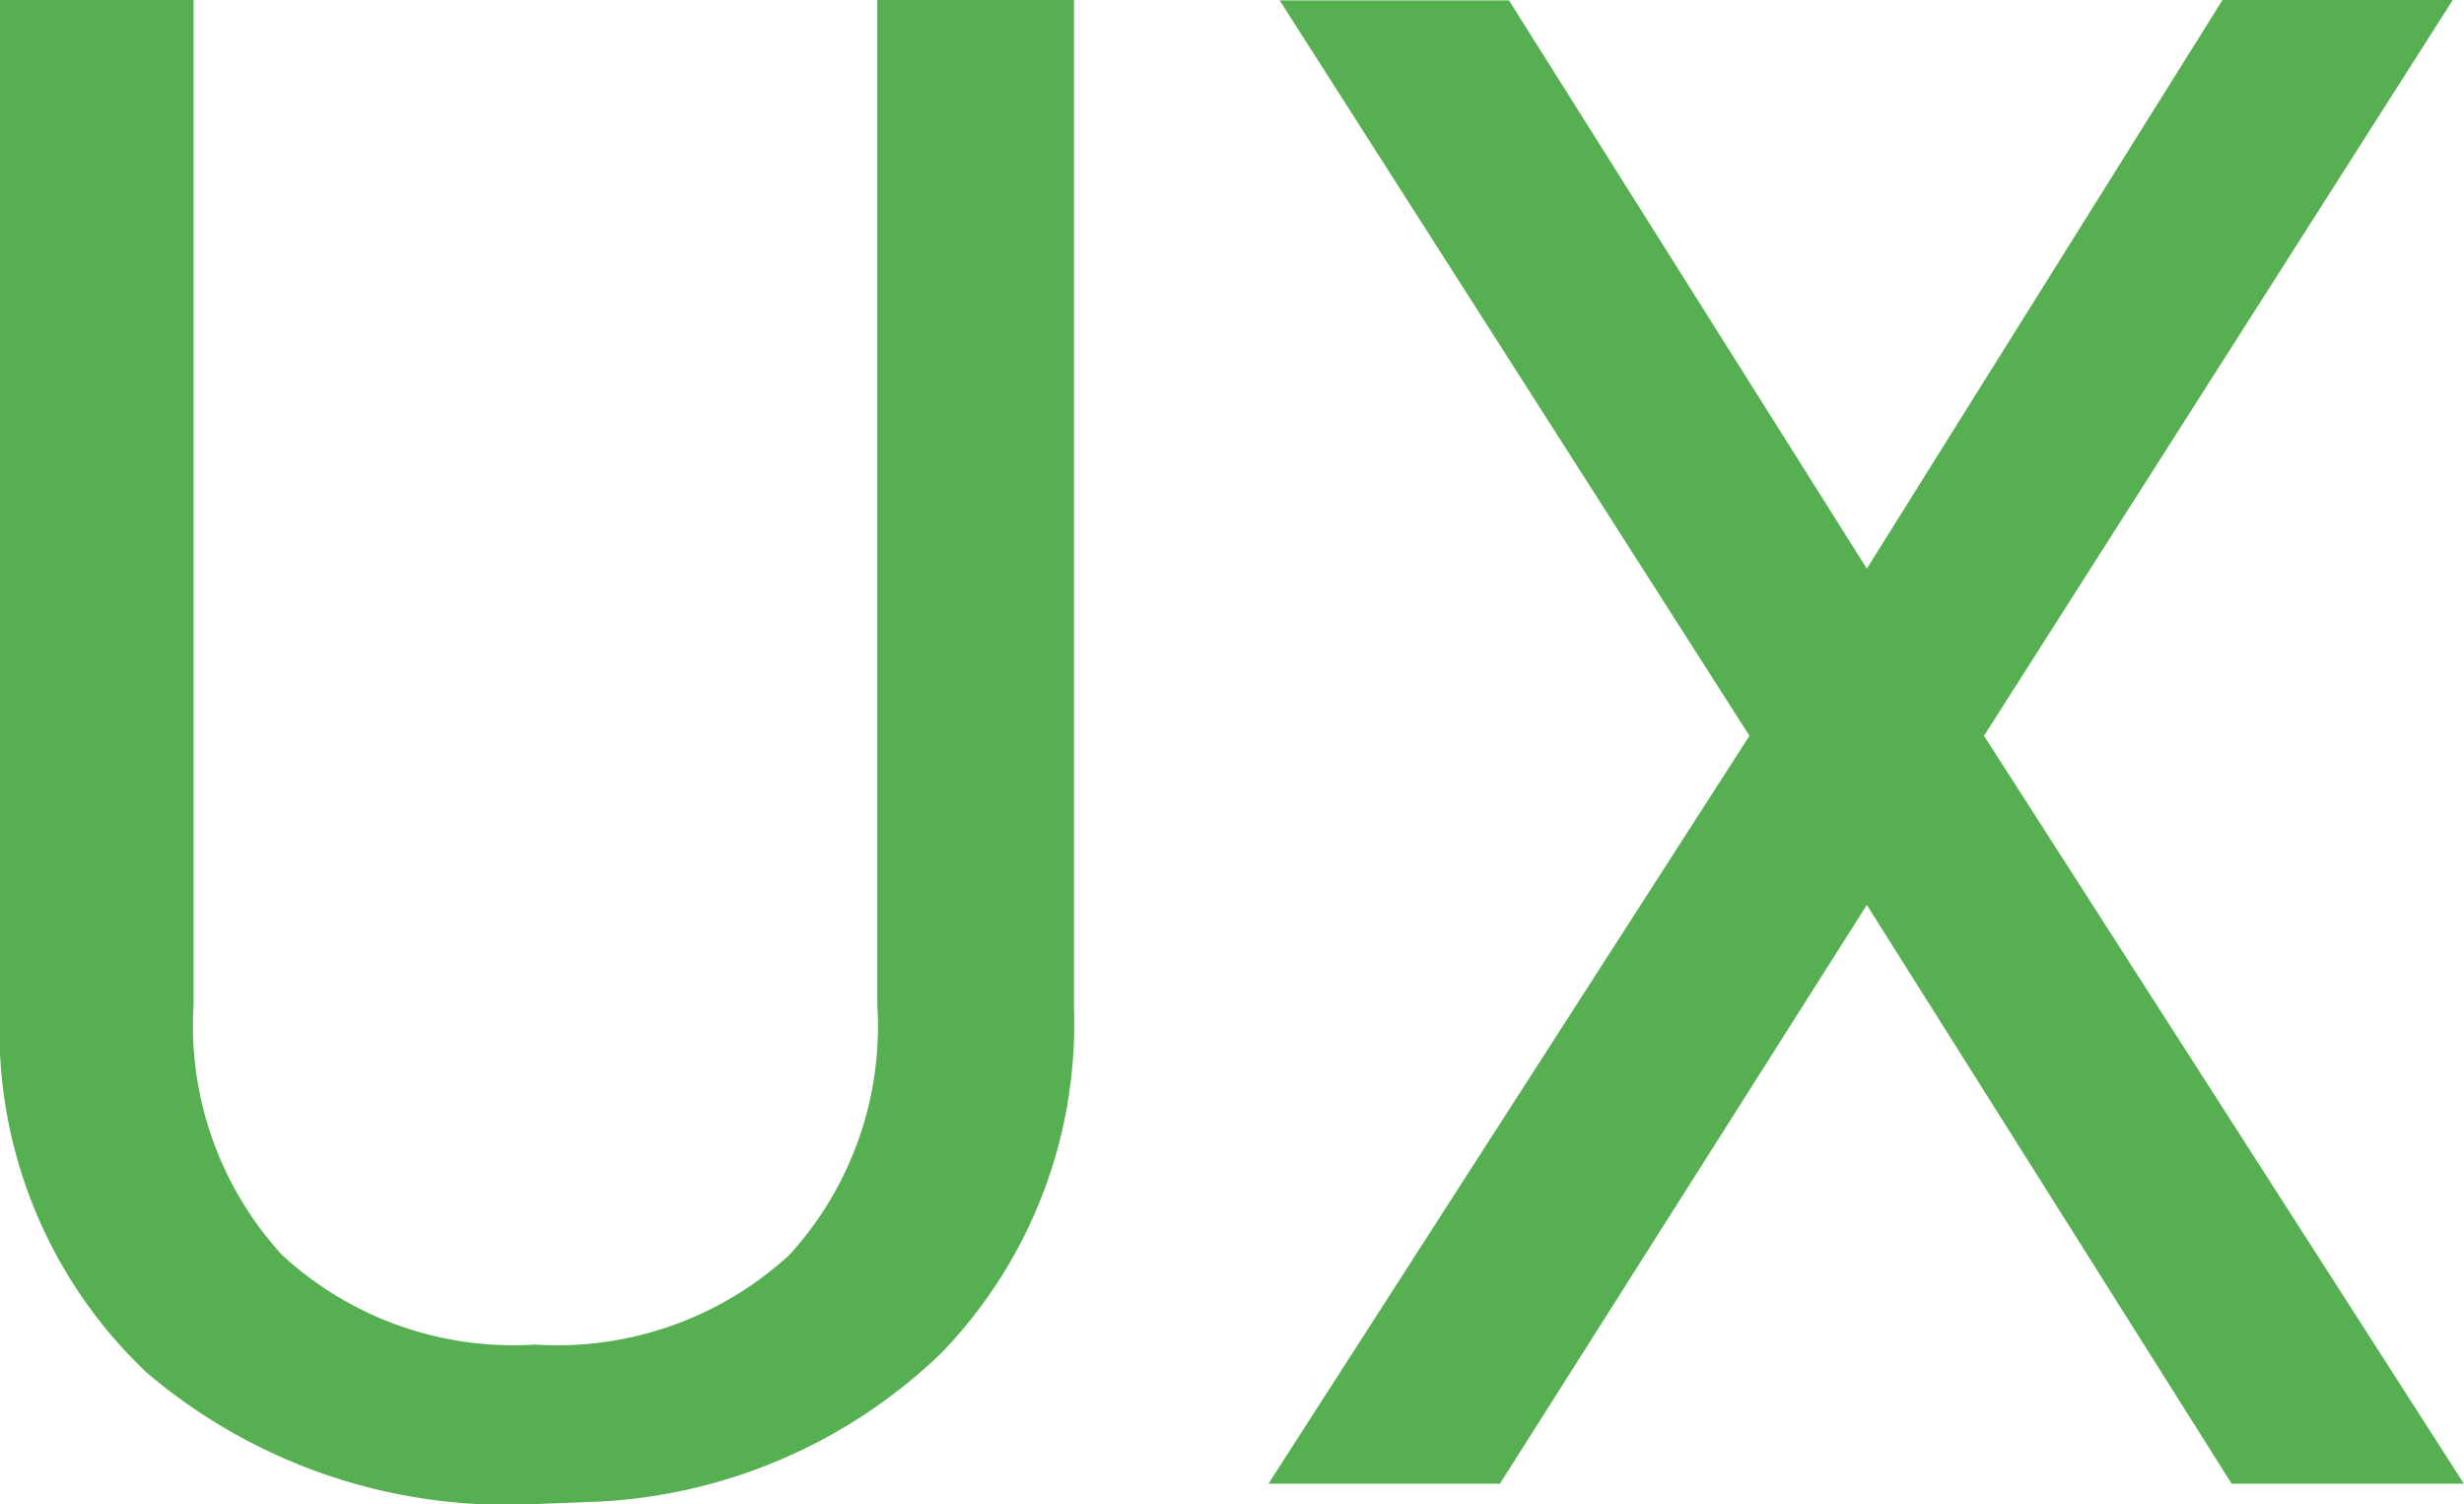 <svg xmlns="http://www.w3.org/2000/svg" width="24.794" height="15.135" viewBox="0 0 24.794 15.135"><style>.st0{fill:#56af51}</style><g id="Group_11" data-name="Group 11" transform="translate(-624.436 -314.07)"><path id="Path_3" d="M12.243-14.93V-4.778a4.762,4.762,0,0,1-1.328,3.456A5.351,5.351,0,0,1,7.342.185L6.819.205A5.588,5.588,0,0,1,2.912-1.118a4.731,4.731,0,0,1-1.477-3.64V-14.93H3.384v10.11A3.415,3.415,0,0,0,4.276-2.3a3.429,3.429,0,0,0,2.543.9A3.452,3.452,0,0,0,9.377-2.3a3.408,3.408,0,0,0,.887-2.512V-14.93Zm7.978,5.722L23.8-14.93h2.317L21.4-7.526,26.229,0H23.892L20.221-5.824,16.529,0H14.2l4.84-7.526-4.727-7.4h2.307Z" class="st0" data-name="Path 3" transform="translate(623 329)"/></g></svg>